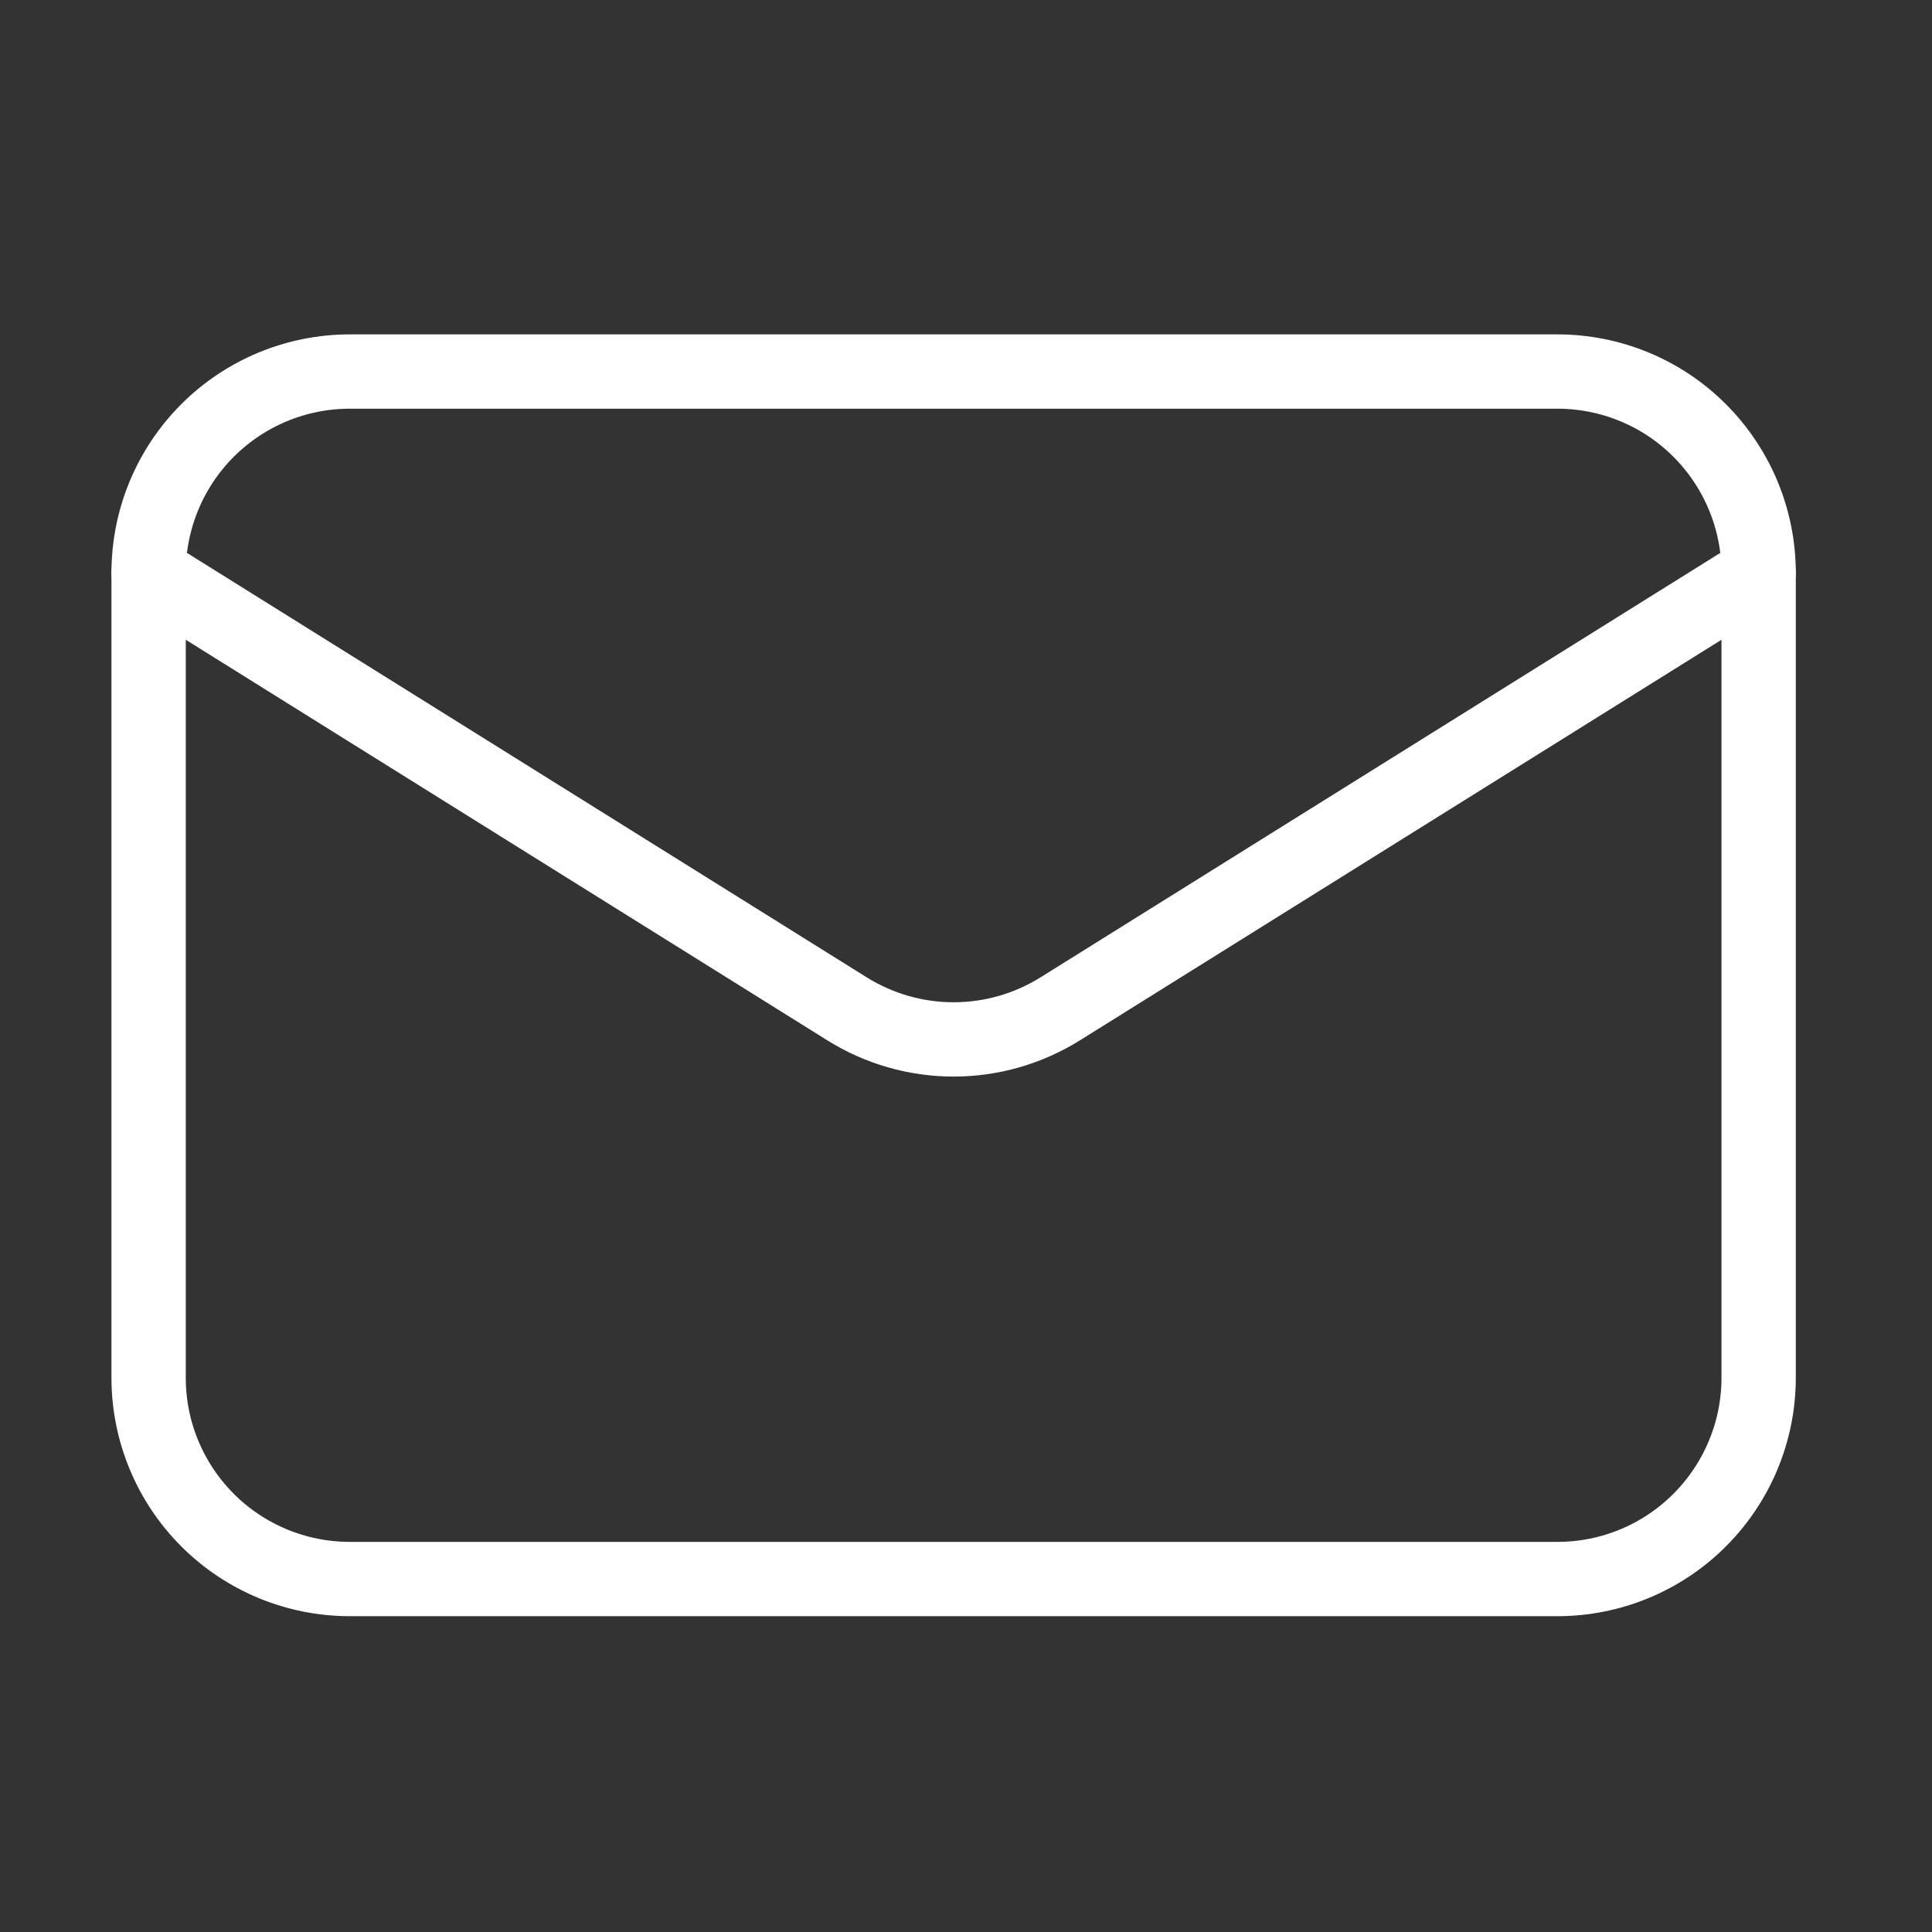 <svg width="26" height="26" viewBox="0 0 26 26" fill="none" xmlns="http://www.w3.org/2000/svg">
<rect x="0" y="0" width="26" height="26" fill="#333333" stroke="none"/>
<path d="M23.667 7.708V18.542C23.667 19.26 23.381 19.949 22.873 20.457C22.366 20.965 21.677 21.25 20.958 21.25H4.708C3.99 21.25 3.301 20.965 2.793 20.457C2.285 19.949 2 19.26 2 18.542V7.708" stroke="white" stroke-linecap="round" stroke-linejoin="round"/>
<path d="M23.667 7.708C23.667 6.99 23.381 6.301 22.873 5.793C22.366 5.285 21.677 5 20.958 5H4.708C3.99 5 3.301 5.285 2.793 5.793C2.285 6.301 2 6.99 2 7.708L11.398 13.576C11.828 13.845 12.326 13.988 12.833 13.988C13.341 13.988 13.838 13.845 14.269 13.576L23.667 7.708Z" stroke="white" stroke-linecap="round" stroke-linejoin="round"/>
</svg>
